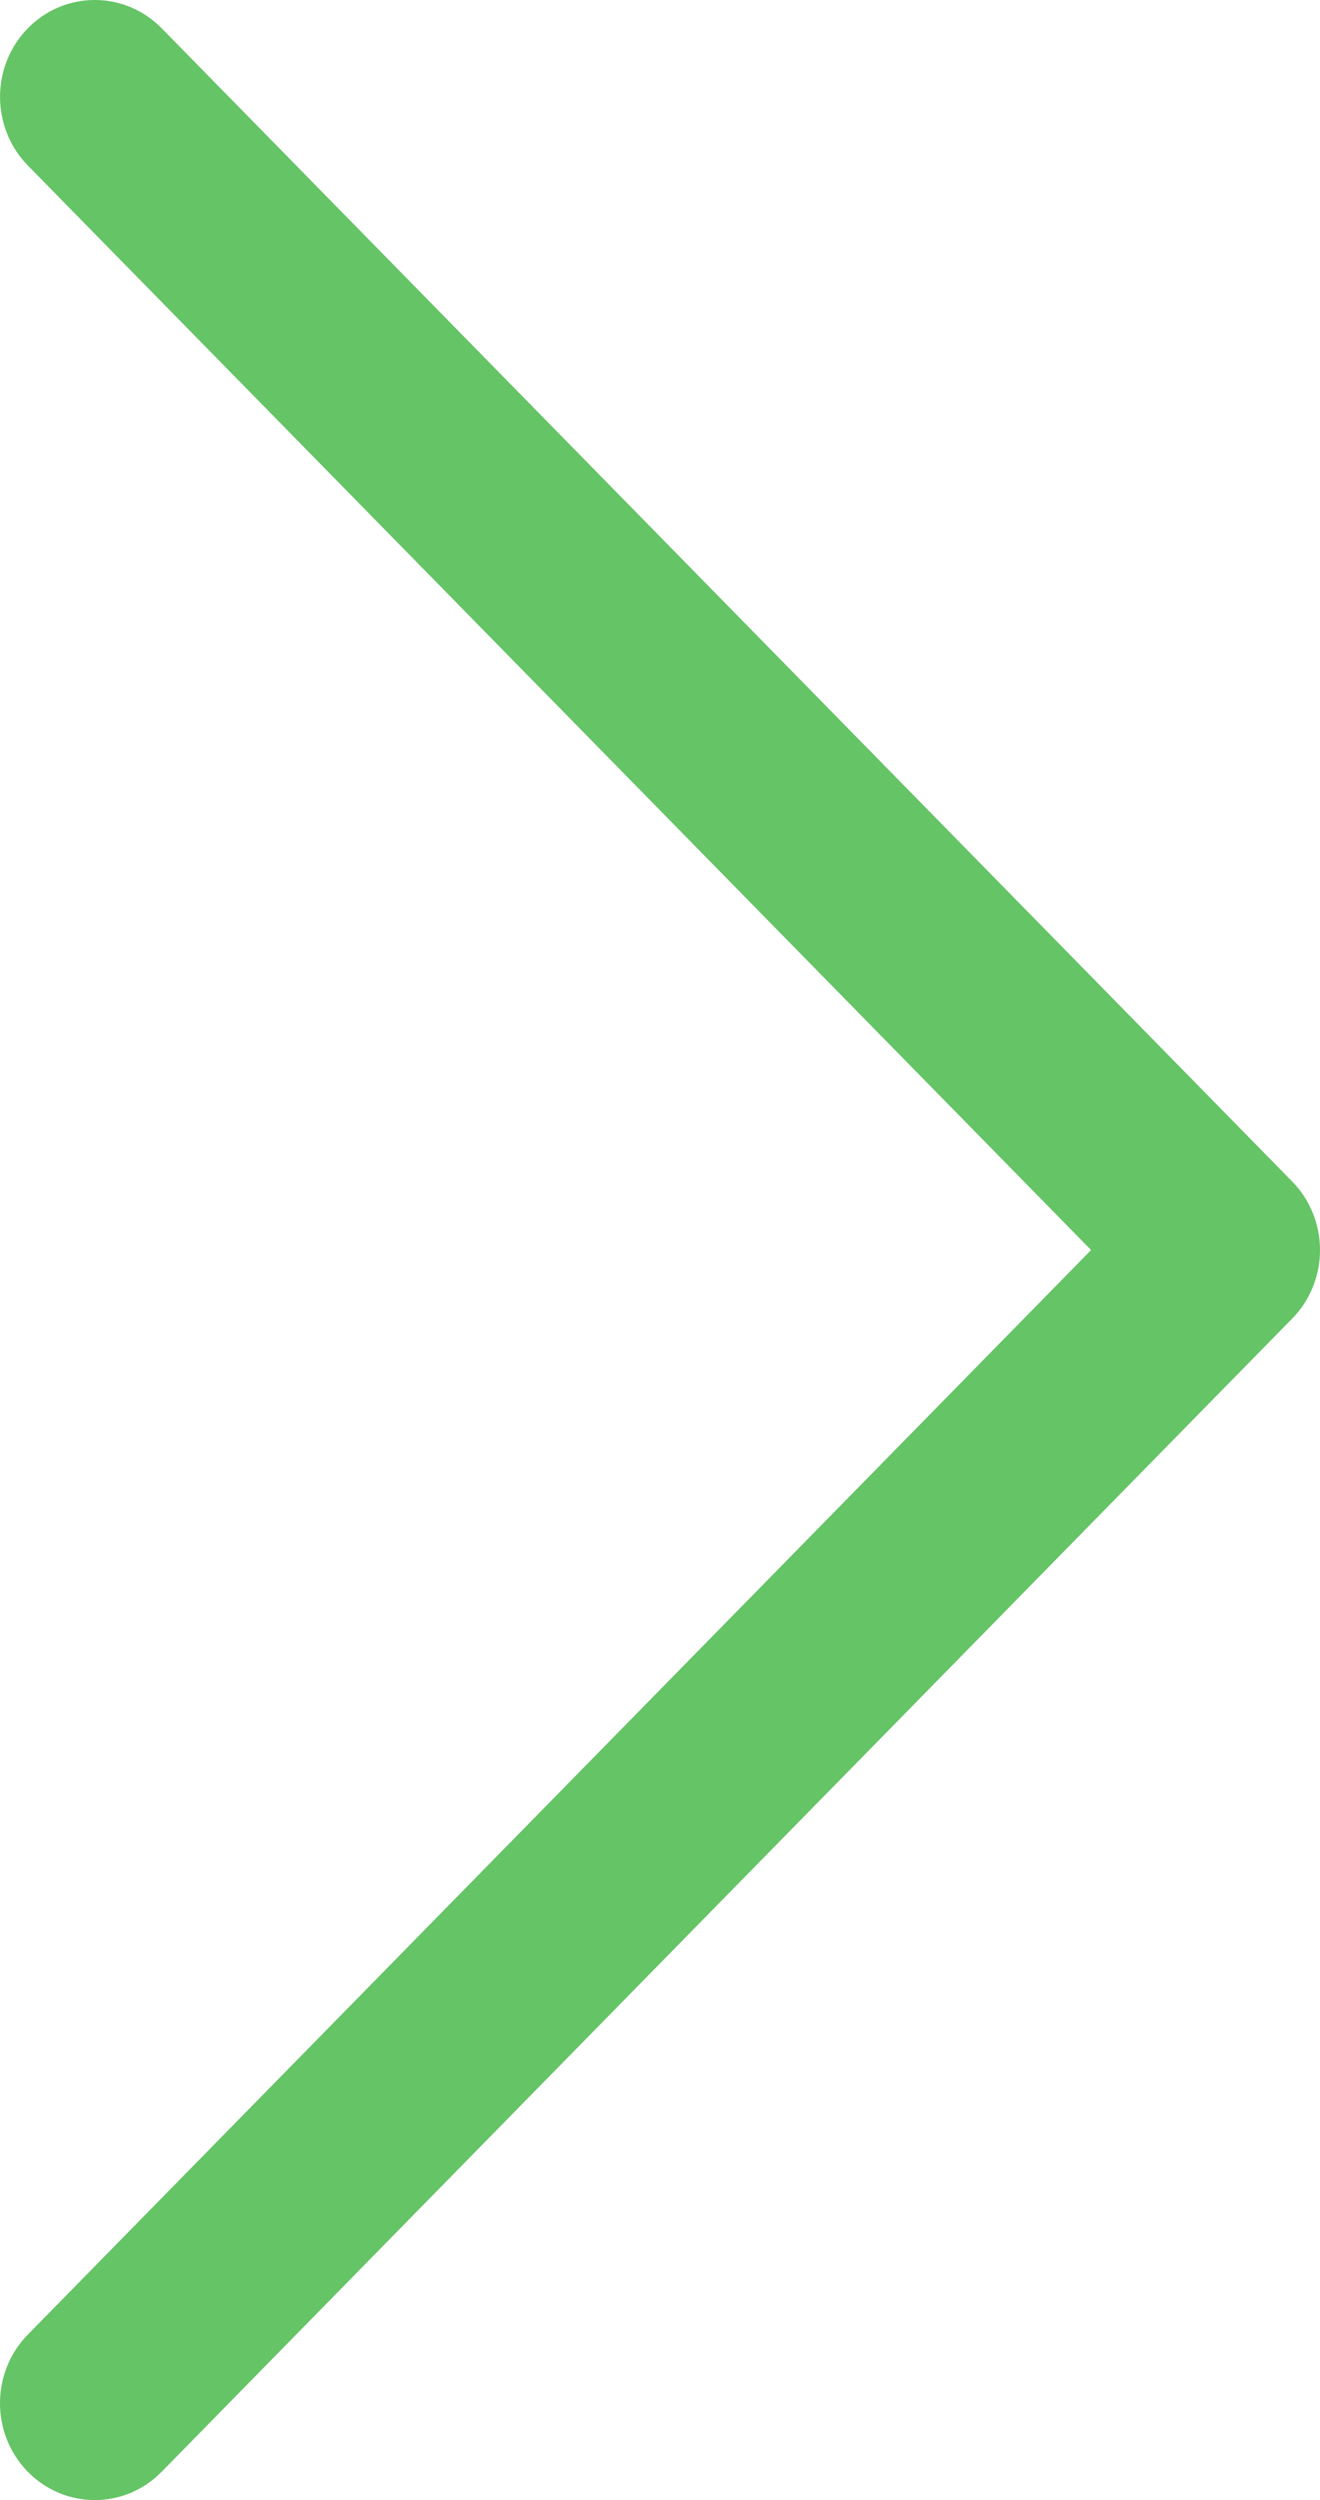 <svg width="28" height="53" viewBox="0 0 28 53" fill="none" xmlns="http://www.w3.org/2000/svg">
<path d="M27.409 25.046L3.429 0.599C2.644 -0.201 1.372 -0.2 0.587 0.603C-0.196 1.407 -0.194 2.708 0.591 3.509L23.144 26.5L0.591 49.491C-0.195 50.292 -0.197 51.593 0.586 52.396C0.98 52.799 1.495 53 2.01 53C2.524 53 3.037 52.8 3.429 52.4L27.409 27.954C27.788 27.57 28 27.046 28 26.5C28 25.954 27.787 25.431 27.409 25.046Z" fill="#65C466"/>
</svg>
